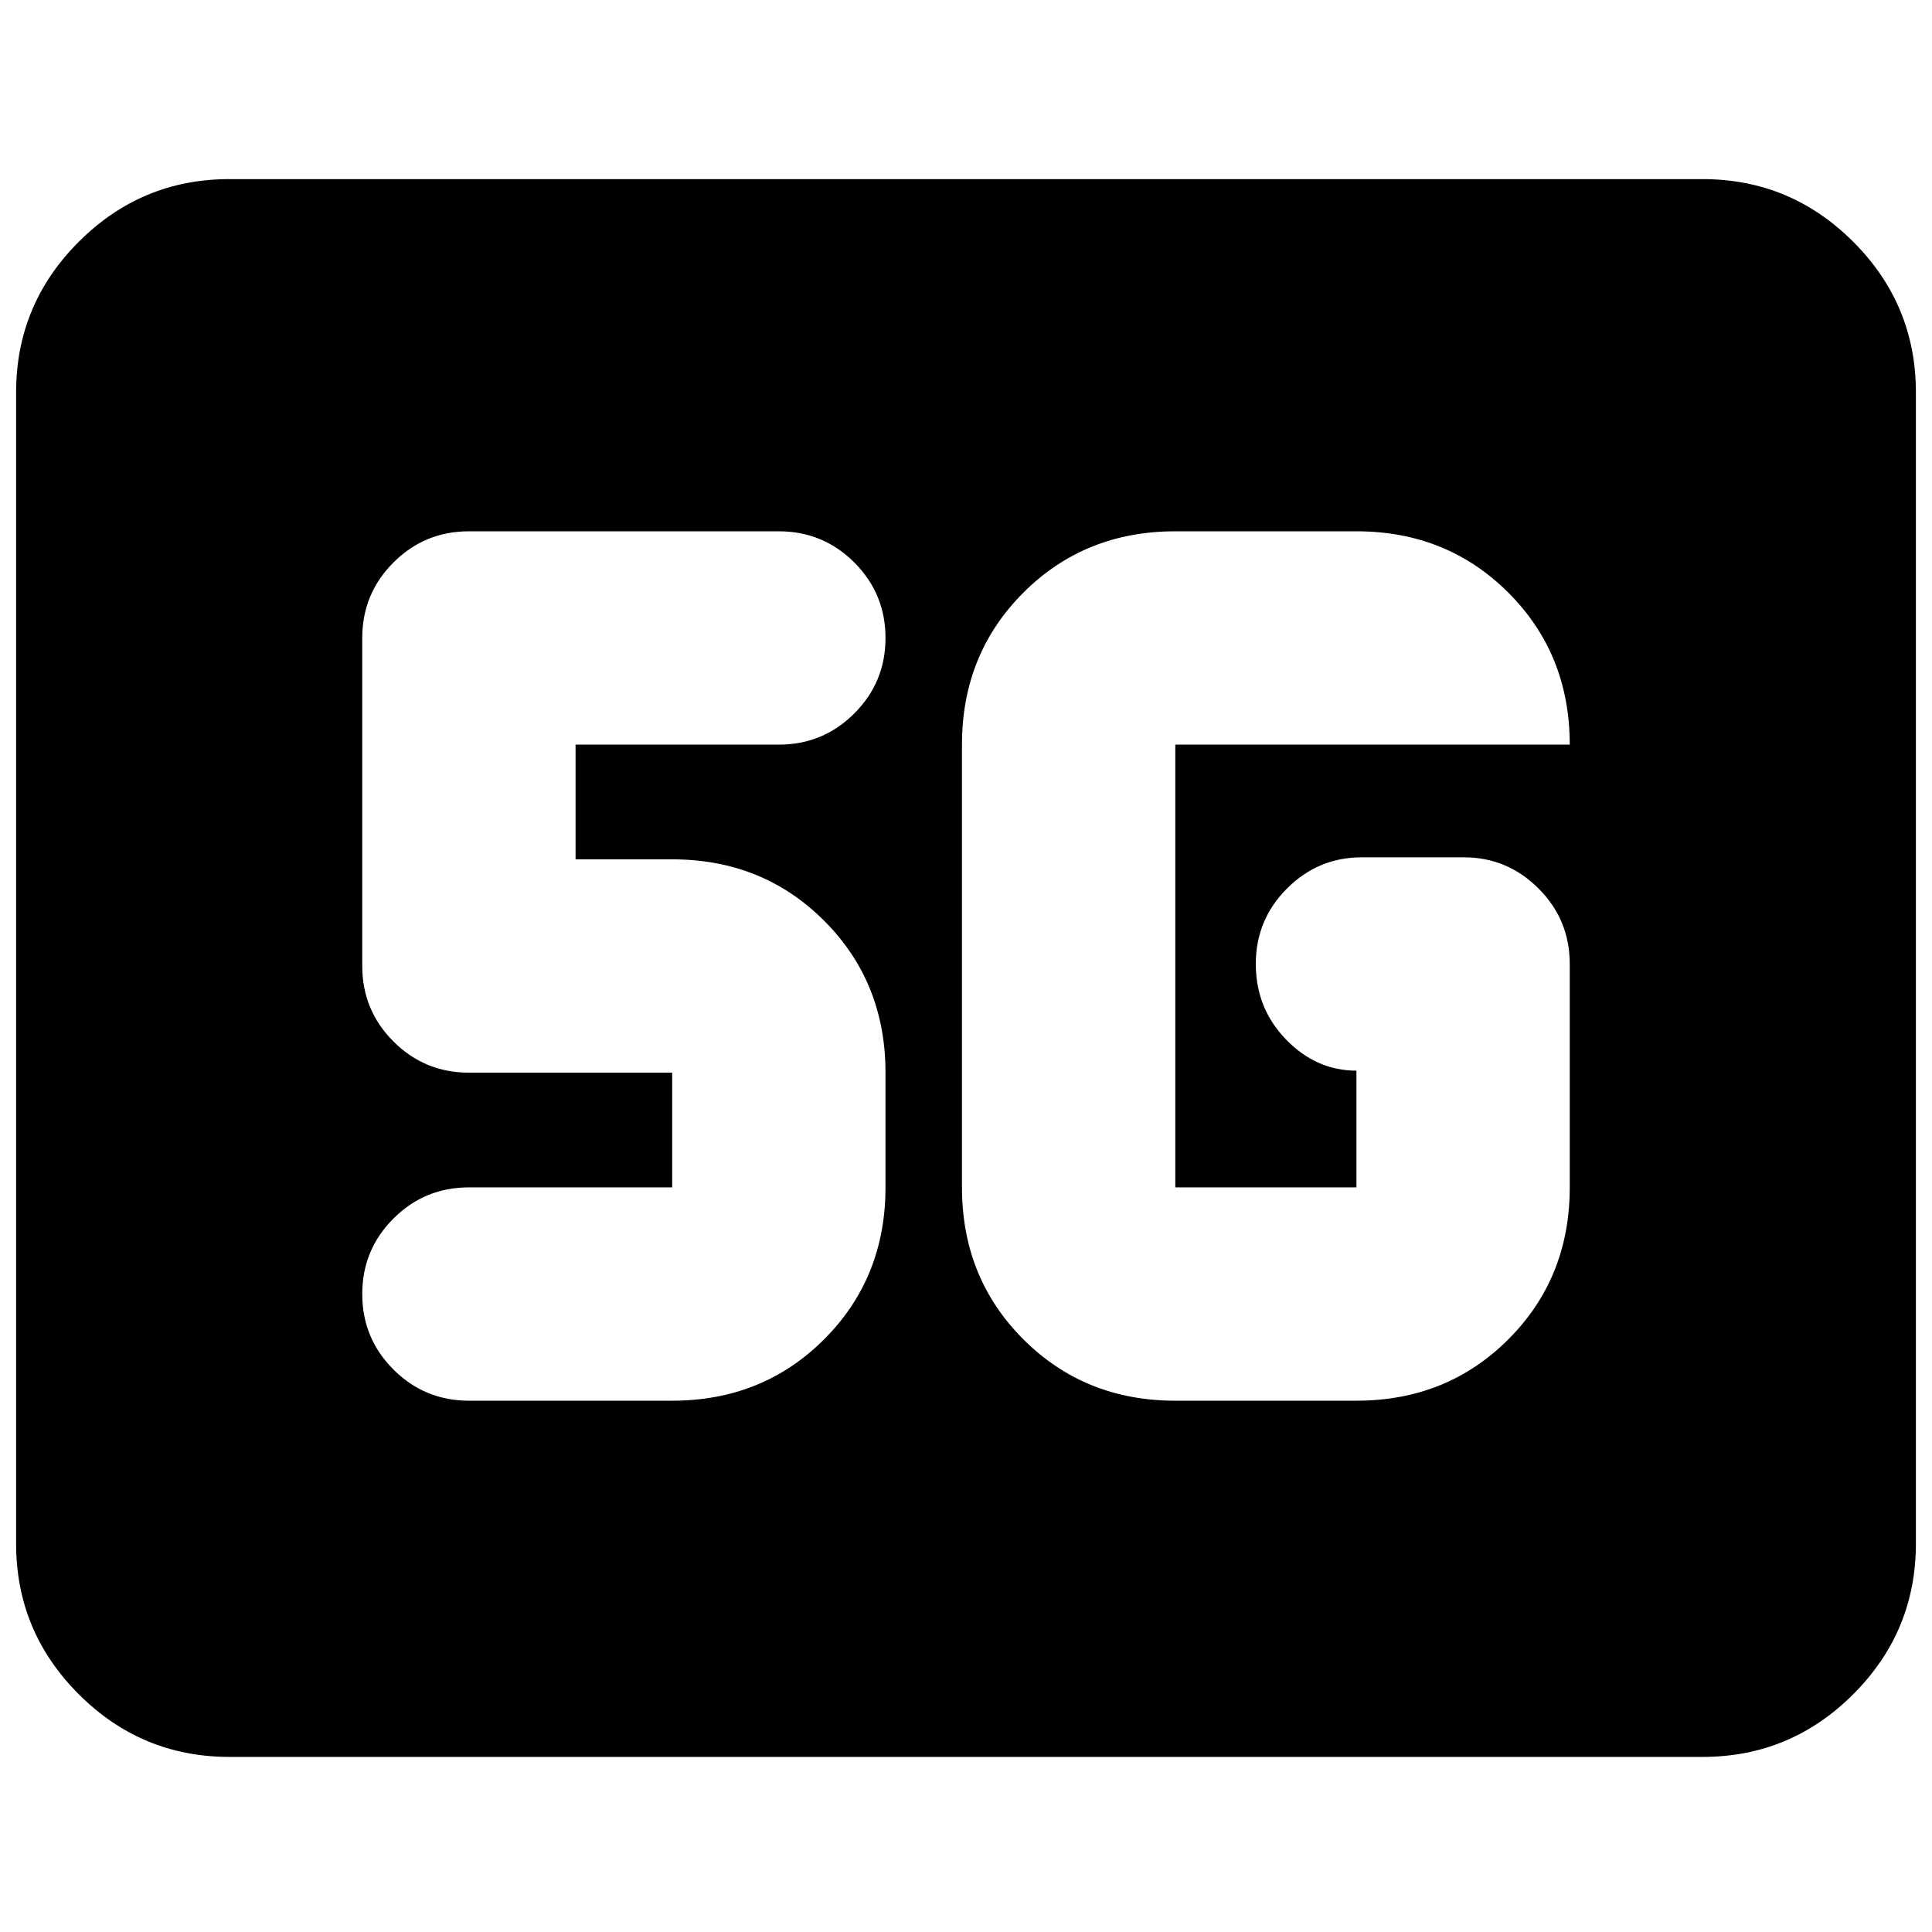 <svg xmlns="http://www.w3.org/2000/svg" height="24" viewBox="0 96 960 960" width="24"><path d="M114 969q-43.725 0-74.862-31.138Q8 906.725 8 863V291q0-43.725 31.138-74.862Q70.275 185 114 185h732q43.725 0 74.862 31.138Q952 247.275 952 291v572q0 43.725-31.138 74.862Q889.725 969 846 969H114Zm470-177h90q45 0 75.5-30.5T780 686V575q0-22-15.5-37.5T727.405 522h-50.81Q655 522 639.5 537.5T624 575q0 22 15 37.5t35 15.5v58h-90V466h196q0-45-30.5-75.5T674 360h-90q-45 0-75.5 30.5T478 466v220q0 45 30.5 75.5T584 792Zm-250 0q45 0 75.5-30.5T440 686v-57q0-45-30.5-75.5T334 523h-48v-57h101q22 0 37.5-15.5T440 413q0-22-15.5-37.5T387 360H233q-22 0-37.5 15.5T180 413v163q0 22 15.5 37.5T233 629h101v57H233q-22 0-37.5 15.5T180 739q0 22 15.5 37.5T233 792h101Z"/></svg>